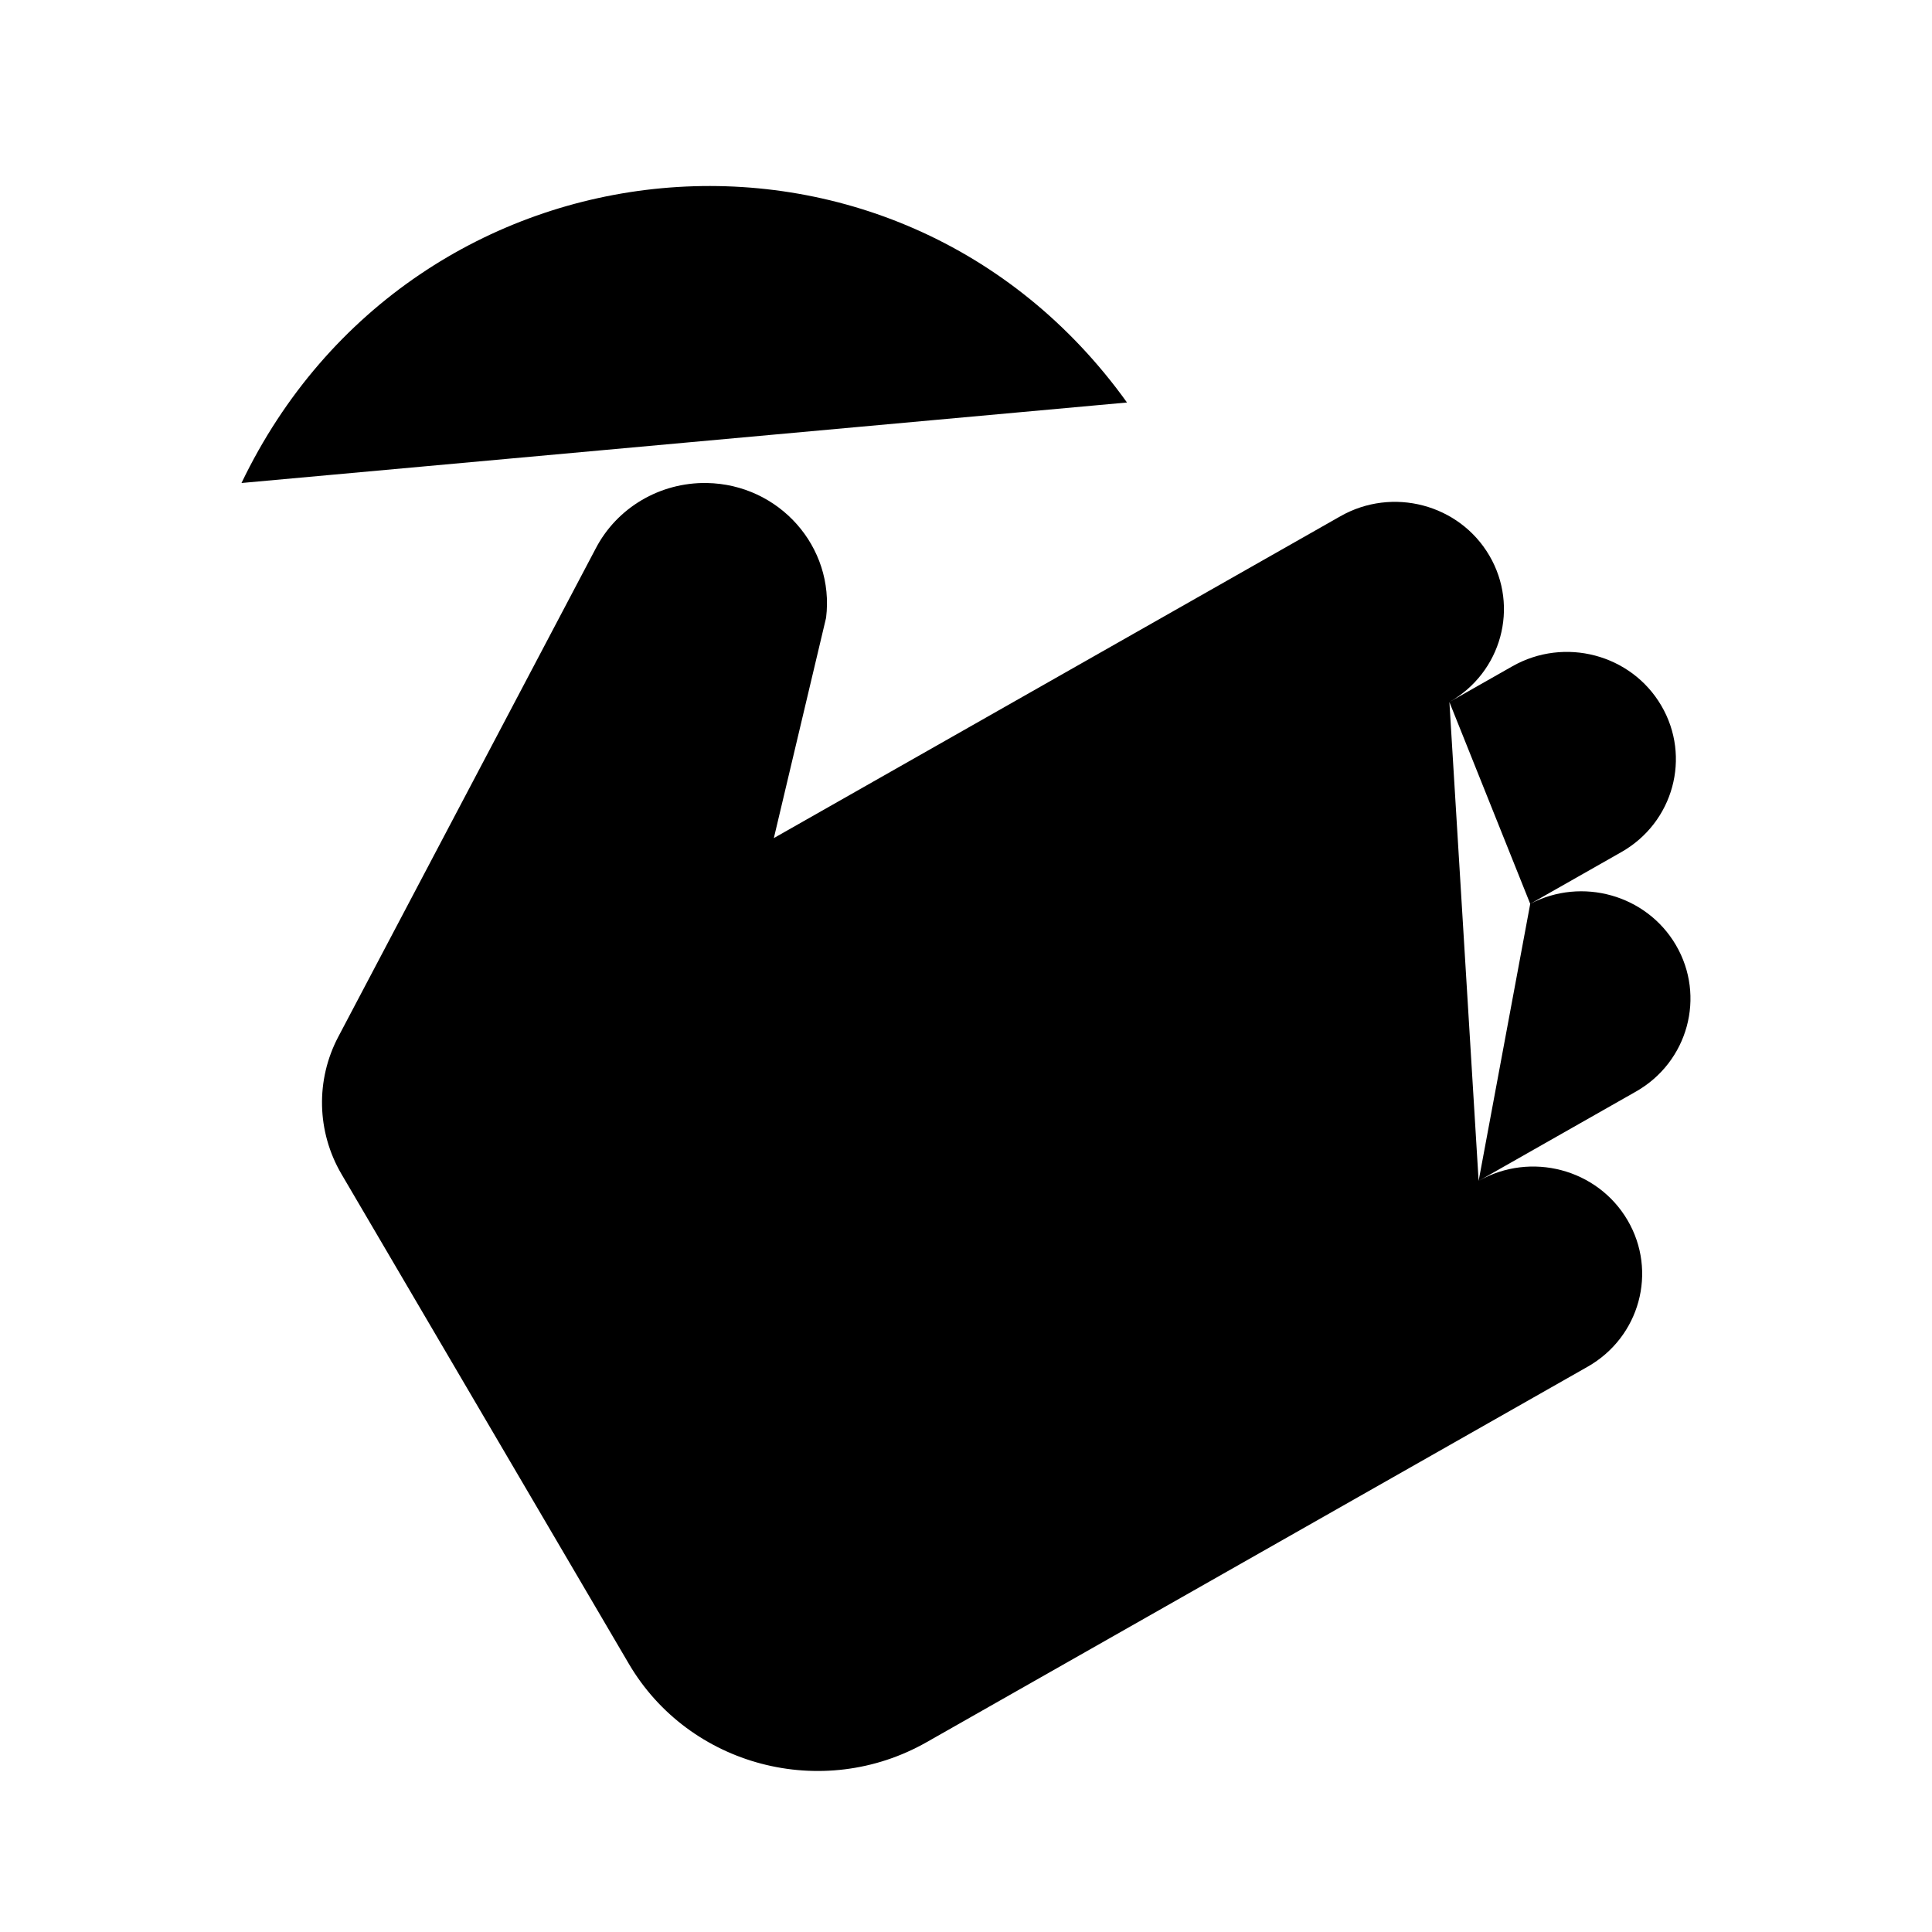 <svg viewBox="0 0 24 24" xmlns="http://www.w3.org/2000/svg"><path d="M11.609 5H14M14 5V2M14 5C11.13 1 5.127 1.568 3 6"/><path d="M19.009 11.228L20.141 10.585C20.789 10.217 21.011 9.402 20.637 8.765C20.263 8.127 19.435 7.909 18.787 8.277L18.005 8.721M19.009 11.228L13.608 14.296M19.009 11.228C19.65 10.892 20.452 11.115 20.818 11.739C21.192 12.376 20.97 13.192 20.322 13.56L18.368 14.67M19.009 11.228C18.995 11.236 18.982 11.243 18.968 11.251M18.368 14.67L14.458 16.891M18.368 14.67C19.016 14.302 19.844 14.52 20.218 15.158C20.592 15.795 20.37 16.61 19.722 16.978L11.511 21.642C10.216 22.378 8.559 21.942 7.811 20.667L4.242 14.585C3.934 14.059 3.919 13.416 4.203 12.878L7.4 6.814C7.664 6.306 8.199 5.991 8.779 6C9.68 6.015 10.37 6.794 10.262 7.674L9.613 10.411L16.651 6.413C17.298 6.045 18.127 6.263 18.501 6.901C18.875 7.538 18.653 8.353 18.005 8.721M18.005 8.721L12.984 11.573"/></svg>